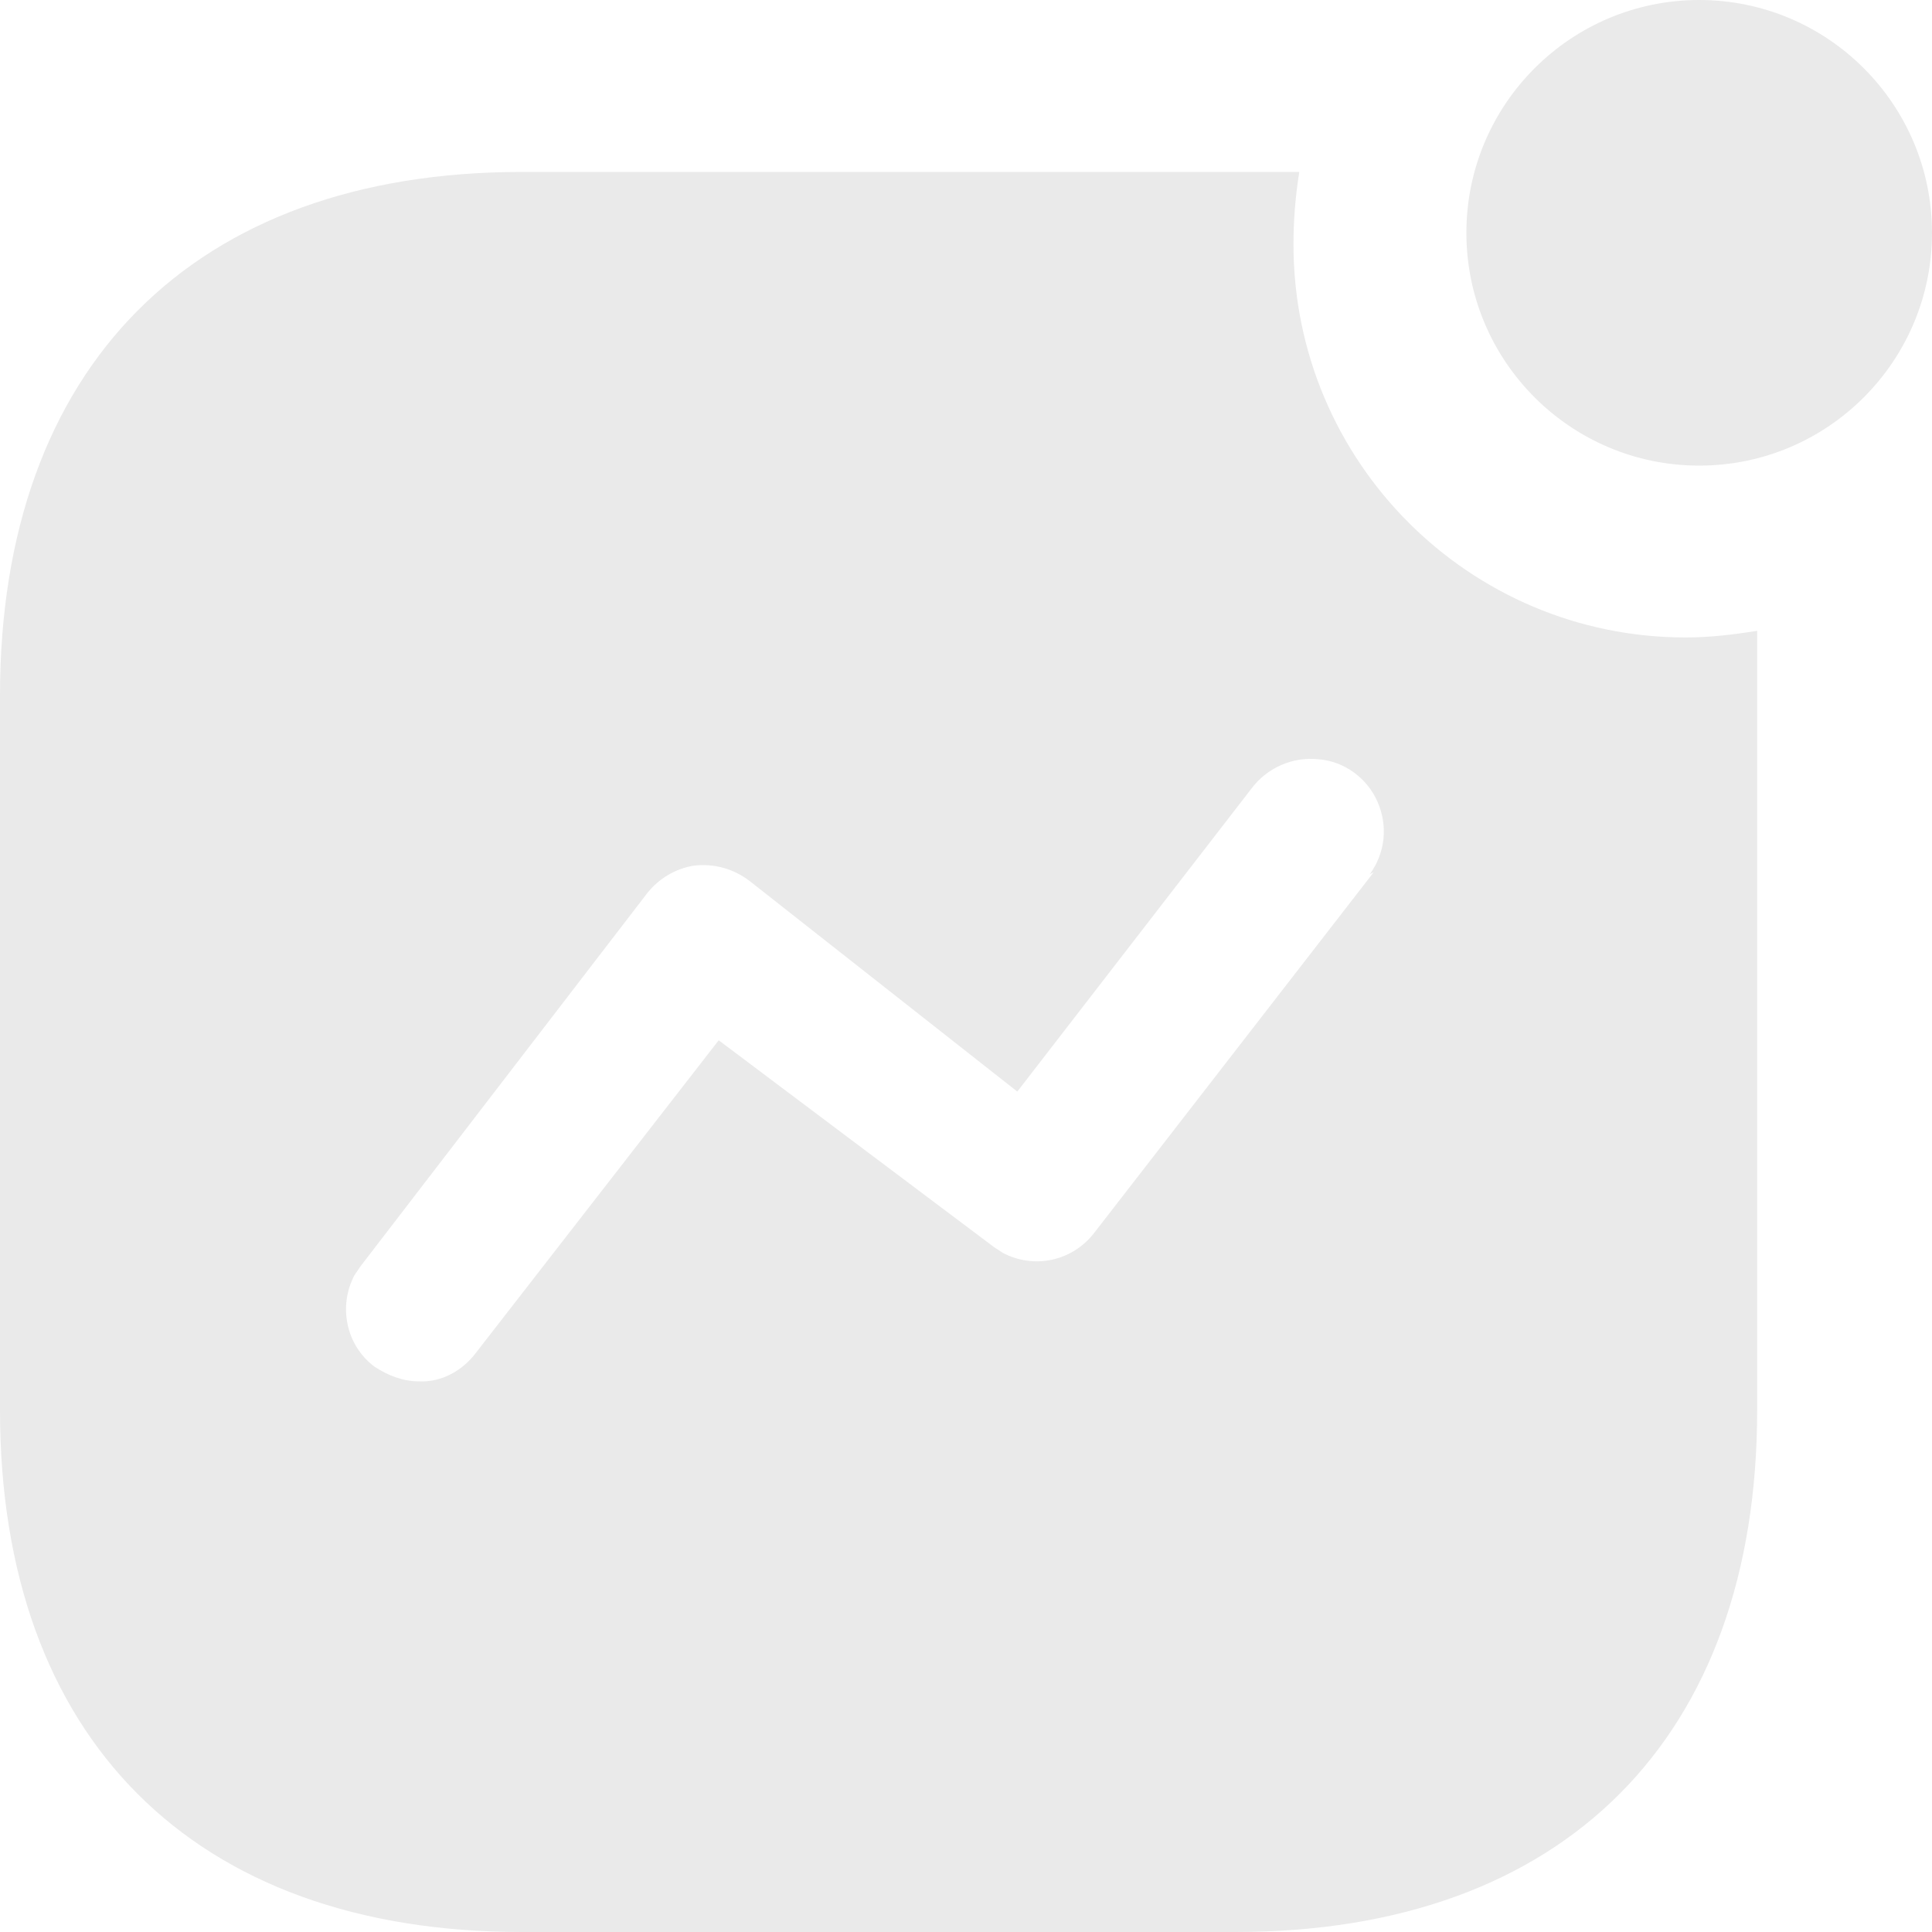 <svg width="20" height="20" viewBox="0 0 20 20" fill="none" xmlns="http://www.w3.org/2000/svg">
<path d="M13.45 1.78C13.41 2.03 13.39 2.28 13.39 2.53C13.39 4.78 15.21 6.599 17.45 6.599C17.7 6.599 17.94 6.57 18.19 6.53V14.599C18.19 17.99 16.19 20 12.79 20H5.401C2 20 0 17.99 0 14.599V7.2C0 3.8 2 1.78 5.401 1.78H13.45ZM13.651 7.86C13.38 7.83 13.111 7.95 12.95 8.17L10.531 11.3L7.76 9.12C7.59 8.99 7.39 8.939 7.19 8.96C6.991 8.99 6.811 9.099 6.69 9.259L3.731 13.11L3.67 13.2C3.5 13.519 3.58 13.929 3.88 14.15C4.02 14.24 4.17 14.3 4.34 14.3C4.571 14.31 4.79 14.189 4.93 14L7.44 10.769L10.29 12.91L10.38 12.969C10.7 13.139 11.1 13.06 11.33 12.759L14.22 9.03L14.18 9.05C14.34 8.83 14.37 8.55 14.26 8.3C14.151 8.05 13.91 7.88 13.651 7.86ZM17.59 0C18.92 0 20 1.08 20 2.41C20 3.74 18.92 4.82 17.59 4.82C16.26 4.82 15.18 3.74 15.18 2.41C15.18 1.08 16.26 0 17.59 0Z" fill="#EAEAEA"/>
</svg>
